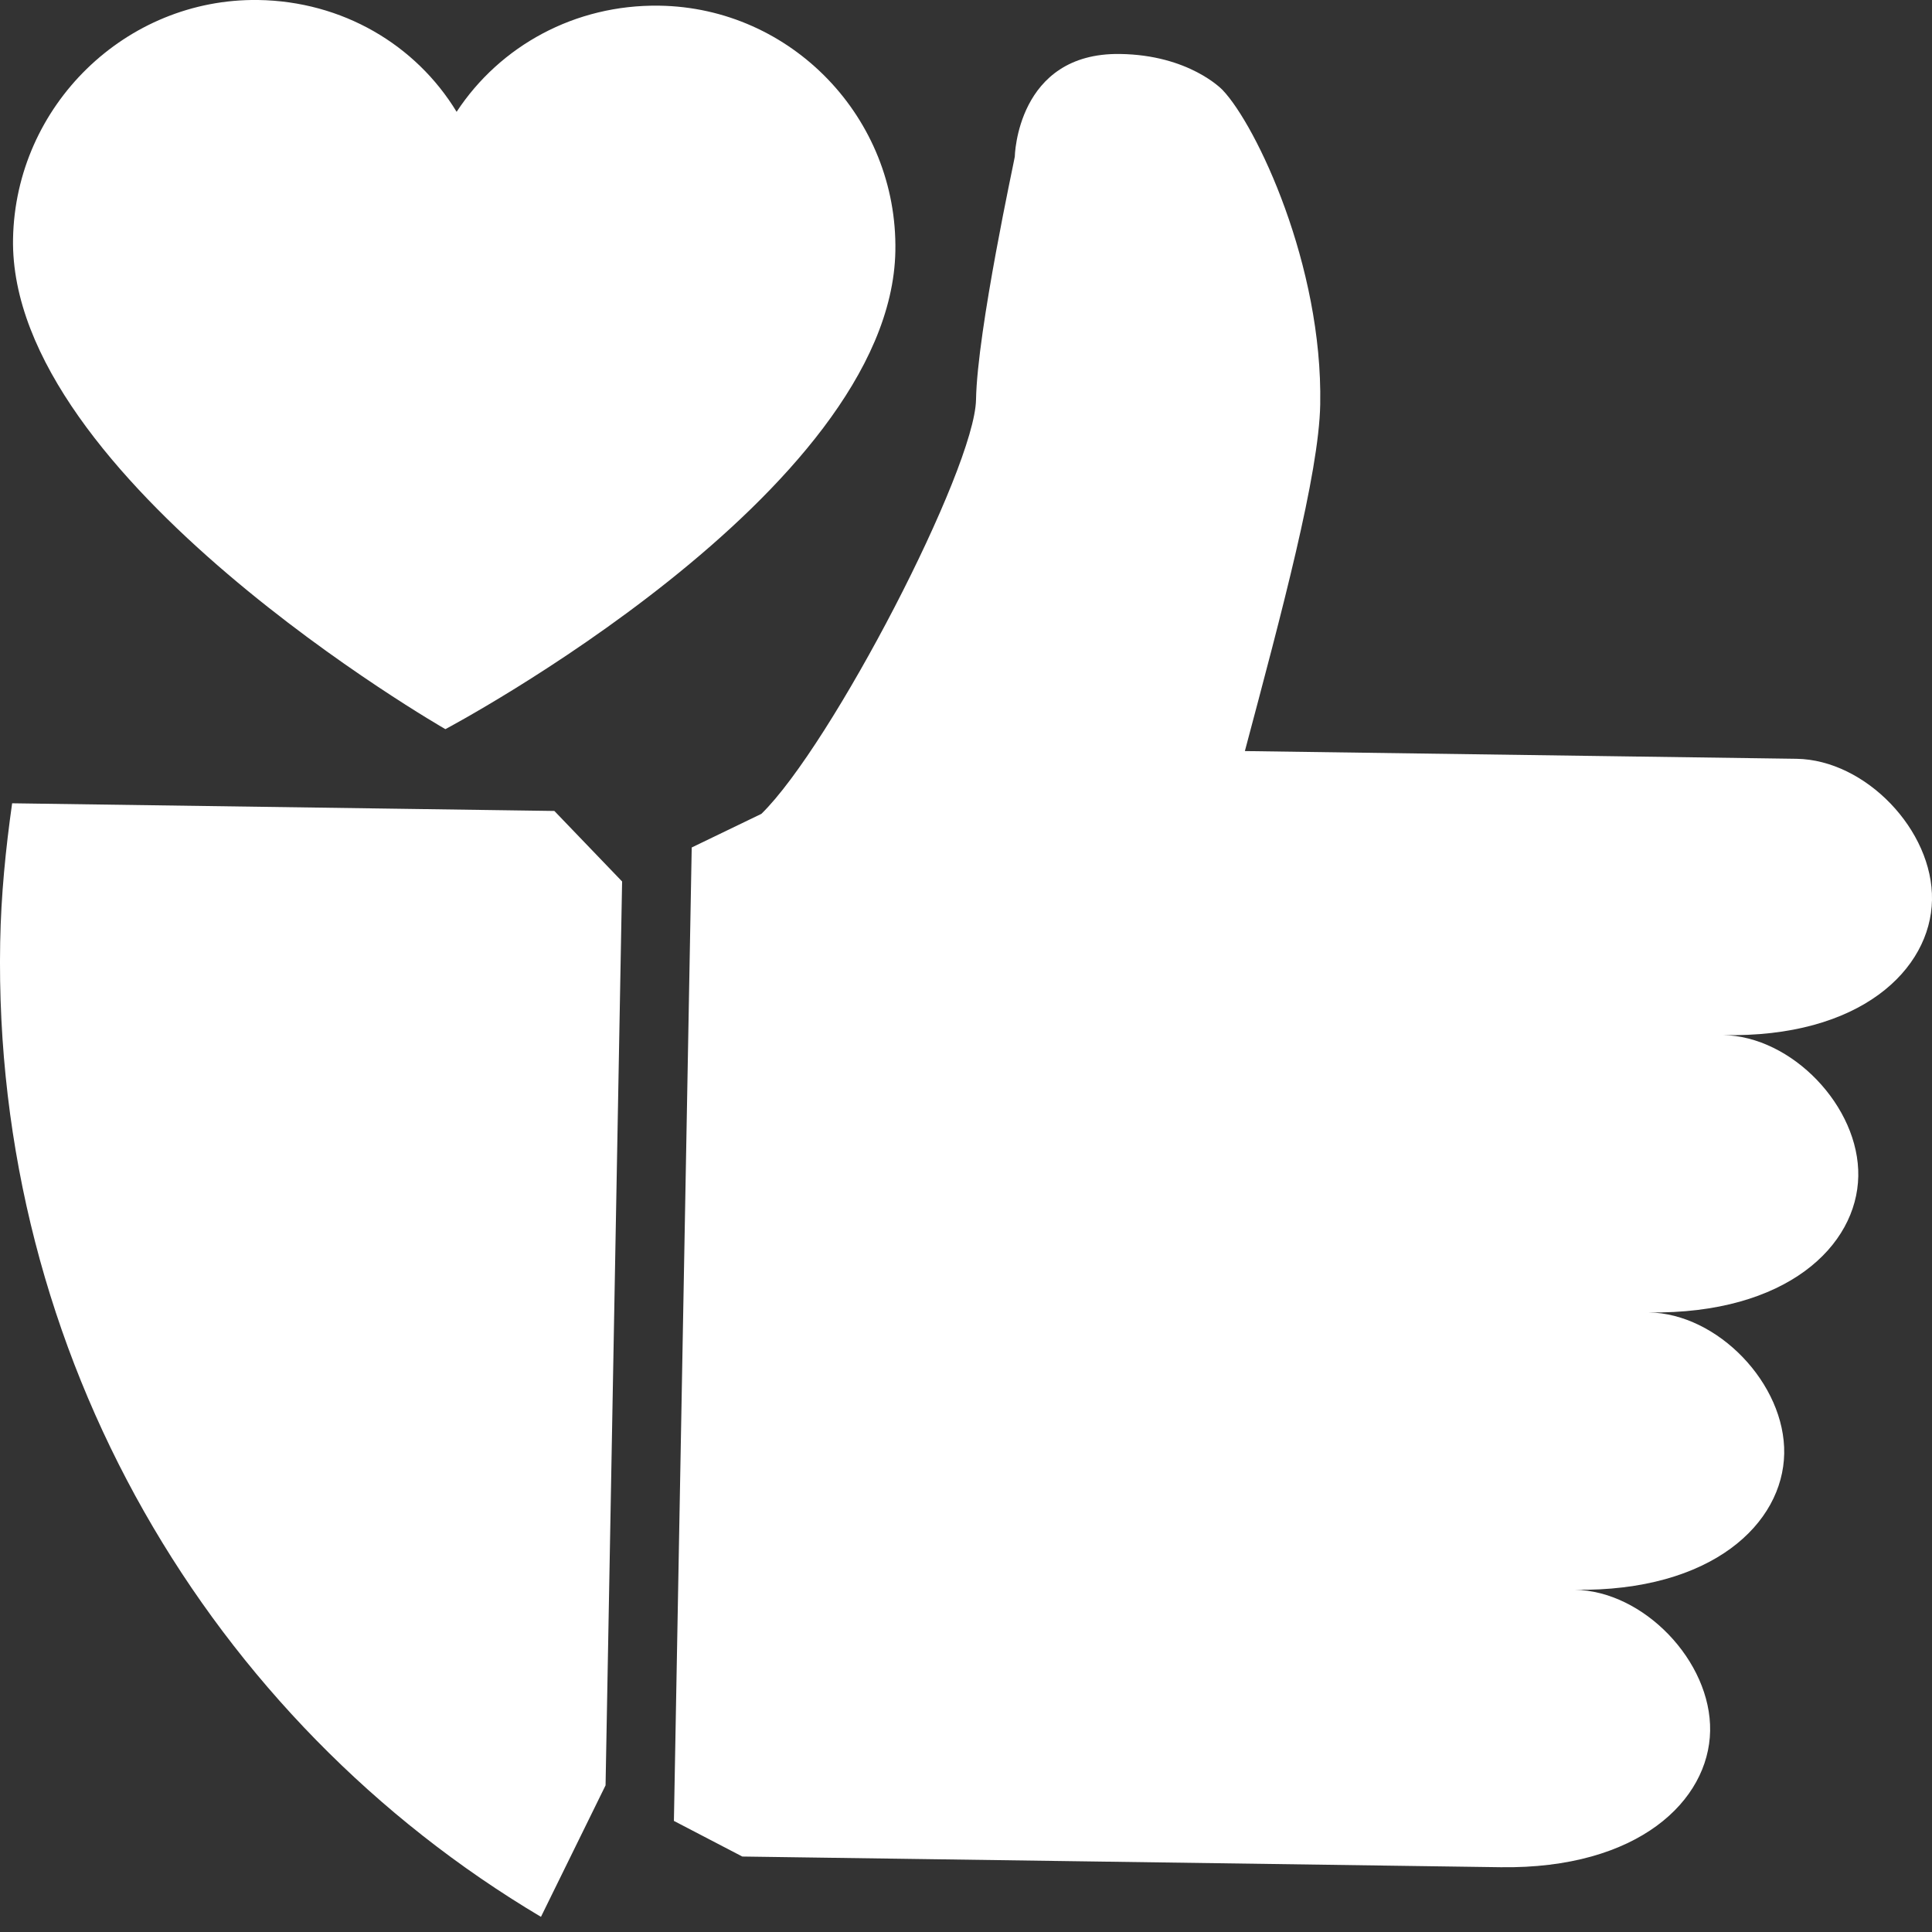 <svg width="32" height="32" viewBox="0 0 32 32" fill="none" xmlns="http://www.w3.org/2000/svg">
<rect x="0" y="0" width="32" height="32" fill="#333333" stroke="none"/>
<path d="M10.918 0.094C9.523 0.074 8.281 0.759 7.563 1.852C6.886 0.739 5.67 0.02 4.275 0C2.083 -0.03 0.257 1.749 0.216 3.954C0.144 7.931 7.377 12.077 7.377 12.077C7.377 12.077 14.757 8.17 14.83 4.16C14.87 1.955 13.11 0.125 10.918 0.094Z" fill="white"/>
<path d="M0.201 13.305C0.094 14.06 0.017 14.827 0.003 15.608C-0.122 22.473 3.497 28.503 8.96 31.749L10.03 29.571L10.304 14.6L9.182 13.432L0.201 13.305ZM32 14.906C32.021 13.753 30.899 12.585 29.756 12.568L20.619 12.44C21.23 10.143 21.846 7.852 21.867 6.699C21.91 4.394 20.809 2.079 20.251 1.492C20.239 1.479 19.693 0.91 18.55 0.894C16.839 0.87 16.808 2.596 16.808 2.596C16.807 2.628 16.187 5.466 16.166 6.619C16.145 7.772 13.775 12.343 12.611 13.48L11.457 14.037L11.162 30.16L12.295 30.75L24.854 30.927C27.14 30.959 28.304 29.822 28.325 28.67C28.346 27.517 27.224 26.348 26.081 26.332C28.367 26.364 29.531 25.228 29.552 24.076C29.573 22.923 28.451 21.754 27.308 21.738C29.594 21.77 30.758 20.634 30.779 19.481C30.8 18.329 29.678 17.16 28.535 17.144C30.815 17.195 31.979 16.058 32 14.906Z" fill="white"/>
</svg>
